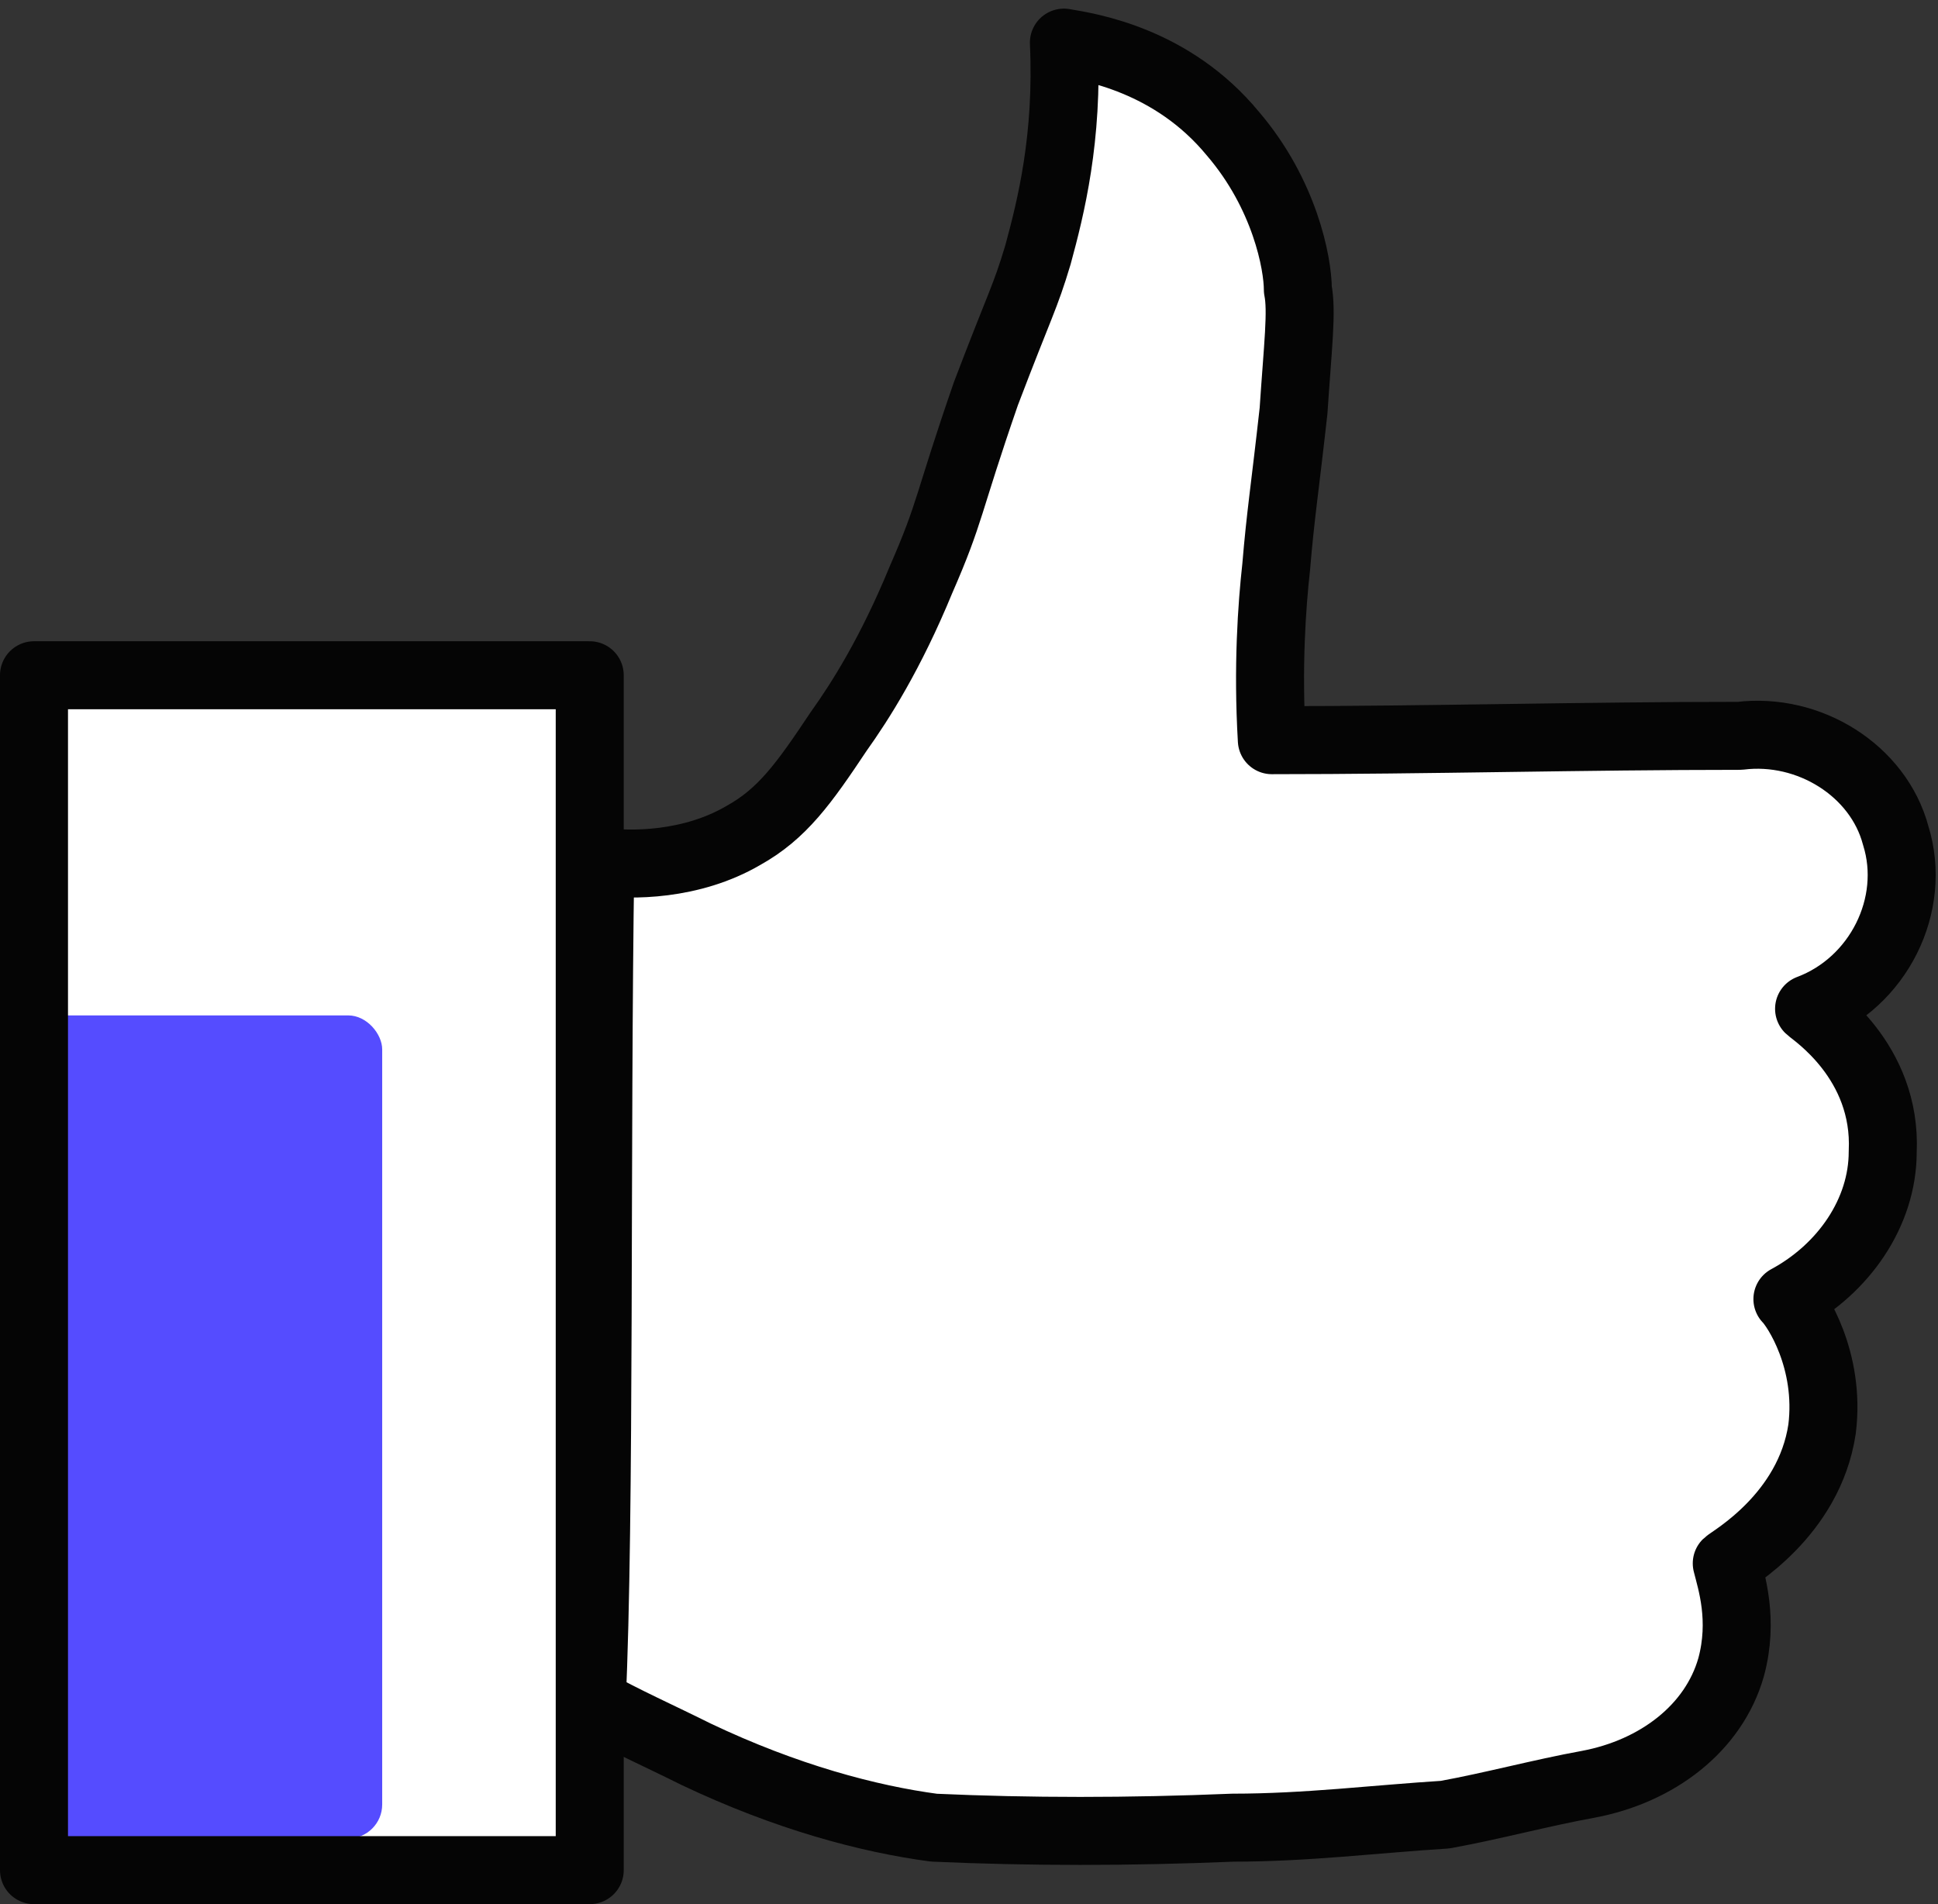 <svg width="57" height="56" viewBox="0 0 57 56" fill="none" xmlns="http://www.w3.org/2000/svg">
<rect x="0" y="0" width="57" height="56" fill="#333333" stroke="none"/>
<path d="M18.591 25.083C19.483 25.21 21.267 25.21 22.796 24.318C23.942 23.681 24.58 22.789 25.599 21.26C26.236 20.368 27.128 18.966 28.02 16.8C28.912 14.761 28.785 14.634 29.931 11.321C30.951 8.645 31.078 8.518 31.46 7.244C31.843 5.842 32.352 3.803 32.225 1C32.989 1.127 35.41 1.51 37.194 3.676C38.723 5.46 39.106 7.499 39.106 8.263C39.233 8.9 39.106 9.92 38.978 11.831C38.723 14.124 38.596 14.889 38.469 16.418C38.341 17.565 38.214 19.349 38.341 21.515C42.928 21.515 47.516 21.387 52.103 21.387C54.141 21.133 56.18 22.407 56.69 24.318C57.327 26.357 56.18 28.651 54.141 29.415C54.269 29.543 56.435 30.944 56.308 33.62C56.308 35.404 55.161 37.06 53.504 37.952C53.759 38.207 54.779 39.736 54.524 41.775C54.141 44.323 51.848 45.598 51.72 45.725C51.848 46.235 52.23 47.382 51.848 48.783C51.338 50.567 49.682 51.841 47.643 52.224C46.241 52.478 44.84 52.861 43.438 53.115C41.399 53.243 39.361 53.498 37.194 53.498C34.136 53.625 31.206 53.625 28.402 53.498C26.491 53.243 24.07 52.606 21.394 51.332C20.375 50.822 19.228 50.312 18.336 49.803C18.591 44.451 18.463 33.238 18.591 25.083Z" fill="white"/>
<path d="M18.279 19.602H1.934V54.744H18.279V19.602Z" fill="white"/>
<rect x="1" y="29.863" width="10.241" height="24.207" rx="1" fill="#554CFF"/>
<path d="M17.657 25.337C18.549 25.464 20.333 25.464 21.862 24.572C23.009 23.935 23.646 23.043 24.665 21.514C25.302 20.622 26.194 19.22 27.086 17.054C27.978 15.015 27.851 14.888 28.998 11.575C30.017 8.899 30.145 8.772 30.527 7.498C30.909 6.096 31.419 4.057 31.291 1.254C32.056 1.381 34.477 1.764 36.261 3.93C37.79 5.714 38.172 7.752 38.172 8.517C38.3 9.154 38.172 10.173 38.045 12.085C37.79 14.378 37.662 15.143 37.535 16.672C37.408 17.819 37.28 19.603 37.407 21.769C41.995 21.769 46.582 21.641 51.169 21.641C53.208 21.387 55.247 22.661 55.756 24.572C56.393 26.611 55.247 28.904 53.208 29.669C53.335 29.796 55.501 31.198 55.374 33.874C55.374 35.658 54.227 37.314 52.571 38.206C52.826 38.461 53.845 39.99 53.59 42.029C53.208 44.577 50.914 45.852 50.787 45.979C50.914 46.489 51.297 47.635 50.914 49.037C50.405 50.821 48.748 52.095 46.709 52.477C45.308 52.732 43.906 53.114 42.504 53.369C40.466 53.497 38.427 53.752 36.261 53.752C33.203 53.879 30.272 53.879 27.469 53.752C25.557 53.497 23.136 52.86 20.46 51.586C19.441 51.076 18.294 50.566 17.402 50.056C17.657 44.705 17.53 33.492 17.657 25.337Z" stroke="#050505" stroke-width="2" stroke-miterlimit="10" stroke-linecap="round" stroke-linejoin="round"/>
<path d="M17.345 19.859H1V55.001H17.345V19.859Z" stroke="#050505" stroke-width="2" stroke-miterlimit="10" stroke-linecap="round" stroke-linejoin="round"/>
</svg>
